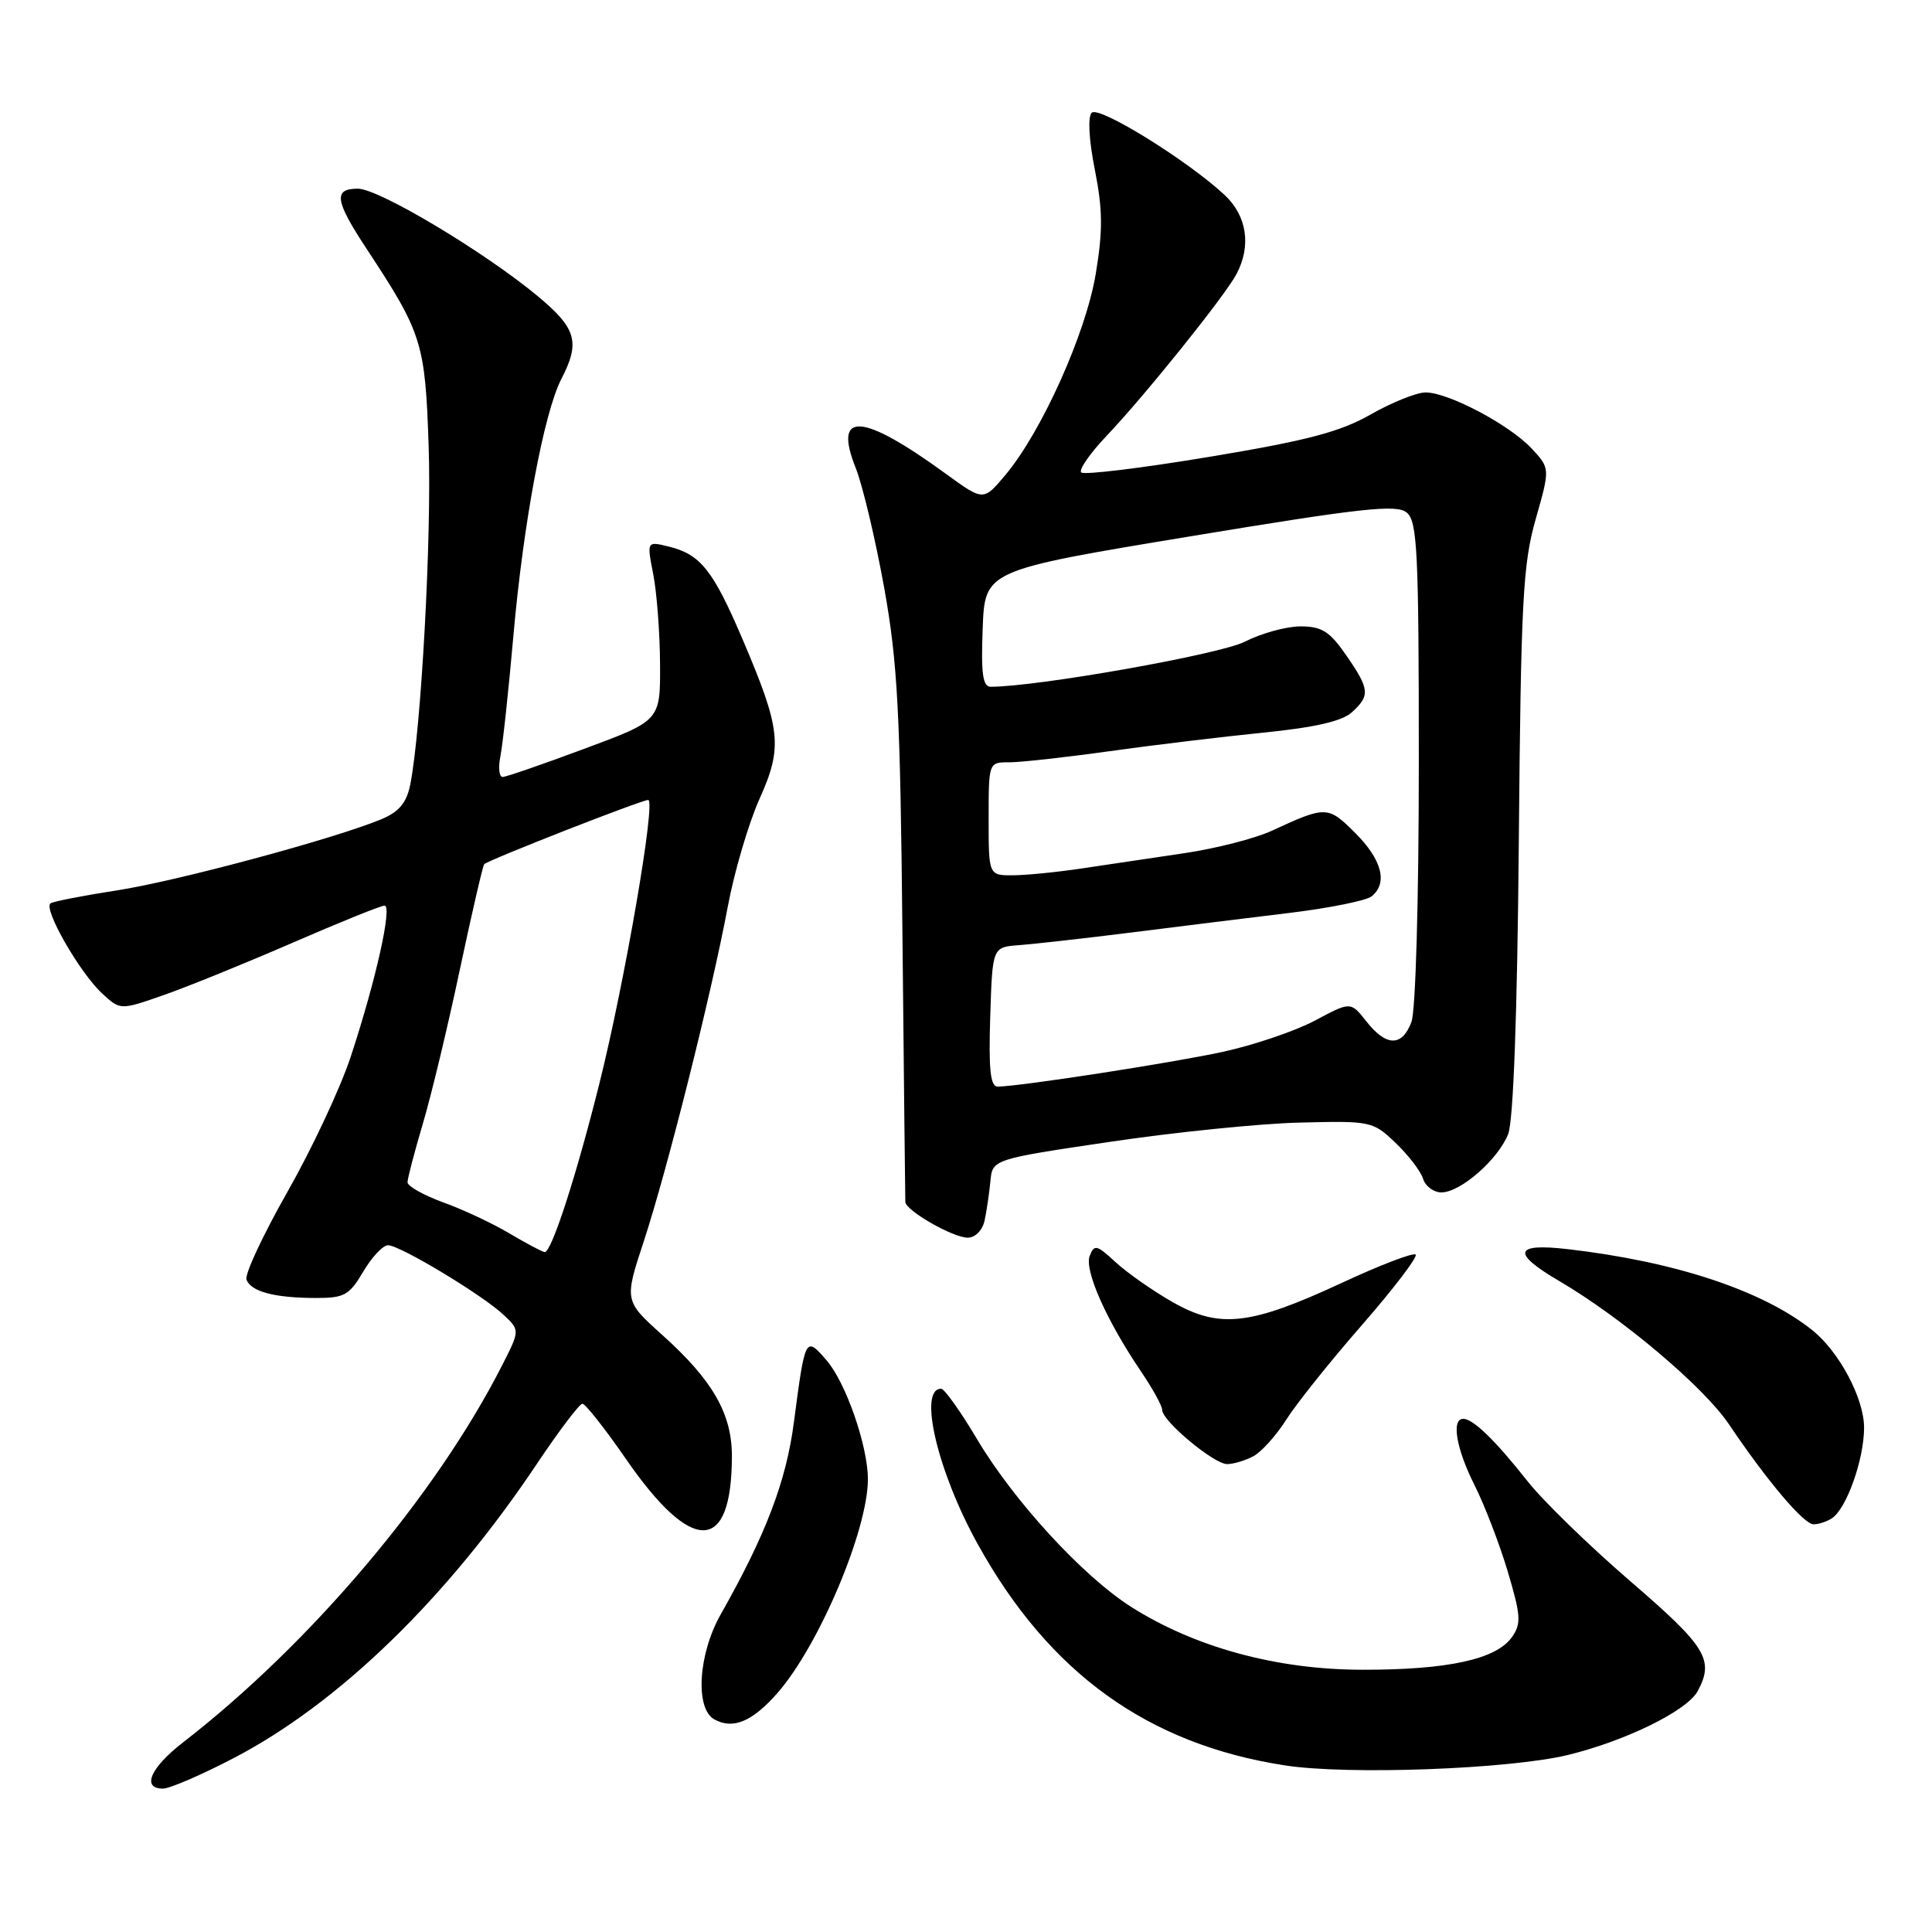 <?xml version="1.0" encoding="UTF-8" standalone="no"?>
<!DOCTYPE svg PUBLIC "-//W3C//DTD SVG 1.1//EN" "http://www.w3.org/Graphics/SVG/1.1/DTD/svg11.dtd" >
<svg xmlns="http://www.w3.org/2000/svg" xmlns:xlink="http://www.w3.org/1999/xlink" version="1.1" viewBox="0 0 256 256">
 <g >
 <path fill="currentColor"
d=" M 30.94 232.97 C 44.89 225.71 59.23 211.79 71.18 193.91 C 74.09 189.56 76.79 186.00 77.17 186.00 C 77.56 186.00 80.17 189.31 82.96 193.35 C 91.72 206.03 96.95 205.90 96.98 193.00 C 97.00 187.36 94.46 182.92 87.80 176.93 C 82.71 172.36 82.71 172.36 85.32 164.43 C 88.44 154.92 94.26 131.74 96.44 120.11 C 97.30 115.50 99.19 109.11 100.62 105.90 C 103.74 98.97 103.50 96.69 98.40 84.72 C 94.48 75.54 92.82 73.45 88.60 72.42 C 85.70 71.71 85.70 71.71 86.56 76.10 C 87.03 78.52 87.44 83.87 87.46 87.99 C 87.50 95.48 87.50 95.48 77.50 99.19 C 72.00 101.24 67.11 102.93 66.62 102.95 C 66.14 102.98 66.00 101.73 66.31 100.19 C 66.62 98.64 67.38 91.55 68.01 84.44 C 69.32 69.45 72.07 54.70 74.38 50.22 C 76.91 45.34 76.39 43.51 71.25 39.24 C 64.19 33.37 50.19 25.00 47.42 25.00 C 44.13 25.00 44.37 26.59 48.61 33.02 C 55.95 44.17 56.34 45.42 56.80 59.16 C 57.21 71.06 55.80 96.74 54.36 103.97 C 53.87 106.38 52.88 107.57 50.54 108.55 C 44.39 111.12 23.39 116.77 15.50 117.98 C 11.10 118.66 7.14 119.43 6.71 119.69 C 5.65 120.33 10.57 128.93 13.58 131.68 C 15.95 133.86 15.95 133.86 21.73 131.84 C 24.90 130.73 32.58 127.61 38.79 124.91 C 45.00 122.21 50.47 120.00 50.95 120.00 C 52.02 120.00 49.80 129.93 46.47 140.03 C 45.10 144.18 41.33 152.23 38.08 157.94 C 34.84 163.65 32.40 168.87 32.66 169.56 C 33.27 171.15 36.36 171.97 41.78 171.99 C 45.63 172.00 46.28 171.64 48.13 168.50 C 49.27 166.57 50.74 165.00 51.41 165.00 C 52.98 165.00 63.86 171.54 66.70 174.20 C 68.90 176.26 68.90 176.26 66.55 180.88 C 57.77 198.15 41.17 217.77 24.25 230.88 C 19.92 234.23 18.72 237.00 21.60 237.00 C 22.48 237.00 26.68 235.19 30.94 232.97 Z  M 207.77 232.54 C 215.44 230.67 223.57 226.67 224.96 224.07 C 227.17 219.94 226.11 218.20 216.07 209.56 C 210.62 204.86 204.46 198.88 202.40 196.26 C 198.15 190.87 195.19 188.00 193.89 188.00 C 192.28 188.00 192.96 191.99 195.38 196.78 C 196.69 199.38 198.67 204.51 199.77 208.19 C 201.52 214.06 201.60 215.13 200.35 216.91 C 198.28 219.87 191.85 221.27 180.50 221.25 C 169.13 221.24 158.25 218.26 149.79 212.86 C 143.43 208.79 134.35 198.90 129.49 190.74 C 127.30 187.05 125.15 184.03 124.72 184.02 C 121.62 183.95 124.23 195.03 129.58 204.65 C 139.04 221.71 152.11 231.12 170.23 233.92 C 178.60 235.22 199.97 234.43 207.77 232.54 Z  M 103.01 224.34 C 108.51 218.07 115.00 202.74 115.00 196.00 C 115.00 191.61 112.08 183.21 109.54 180.27 C 106.72 177.01 106.69 177.06 105.19 188.50 C 104.17 196.29 101.47 203.37 95.50 213.91 C 92.52 219.16 92.08 226.38 94.64 227.82 C 97.12 229.20 99.67 228.14 103.01 224.34 Z  M 242.71 201.20 C 244.66 199.96 247.00 193.39 247.00 189.17 C 247.00 185.30 243.70 179.09 240.12 176.24 C 233.53 170.99 221.99 167.17 207.75 165.52 C 200.59 164.69 200.25 166.02 206.65 169.77 C 214.89 174.60 225.74 183.75 229.07 188.69 C 234.19 196.29 239.03 202.00 240.32 201.98 C 240.97 201.98 242.05 201.62 242.71 201.20 Z  M 166.08 192.96 C 167.15 192.38 169.10 190.22 170.41 188.15 C 171.71 186.08 176.23 180.42 180.45 175.59 C 184.67 170.75 187.88 166.54 187.58 166.24 C 187.28 165.94 182.86 167.63 177.77 170.00 C 165.62 175.64 161.57 176.09 155.30 172.49 C 152.66 170.98 149.28 168.60 147.78 167.21 C 145.33 164.94 144.99 164.86 144.39 166.42 C 143.66 168.32 146.62 174.98 151.16 181.68 C 152.72 183.98 154.00 186.30 154.00 186.83 C 154.00 188.29 160.85 194.00 162.60 194.00 C 163.44 194.00 165.01 193.53 166.08 192.96 Z  M 130.46 161.75 C 130.73 160.51 131.07 158.18 131.23 156.56 C 131.50 153.61 131.50 153.61 147.00 151.31 C 155.53 150.04 166.85 148.88 172.17 148.75 C 181.65 148.51 181.91 148.56 184.91 151.43 C 186.60 153.04 188.24 155.17 188.56 156.18 C 188.87 157.18 189.97 158.00 190.99 158.00 C 193.52 158.00 198.50 153.65 199.84 150.27 C 200.53 148.50 201.05 134.48 201.25 111.50 C 201.53 79.64 201.79 74.73 203.49 68.78 C 205.40 62.06 205.40 62.06 202.95 59.43 C 200.01 56.28 191.92 52.00 188.90 52.00 C 187.72 52.00 184.44 53.31 181.62 54.92 C 177.54 57.24 173.20 58.38 160.21 60.54 C 151.25 62.03 143.62 62.96 143.27 62.60 C 142.91 62.25 144.44 60.06 146.65 57.73 C 151.71 52.41 162.31 39.21 163.84 36.32 C 165.83 32.56 165.23 28.59 162.25 25.82 C 157.30 21.22 145.61 13.99 144.66 14.94 C 144.12 15.48 144.28 18.51 145.07 22.48 C 146.12 27.78 146.15 30.55 145.19 36.30 C 143.88 44.19 138.00 57.26 133.21 62.95 C 130.31 66.40 130.31 66.40 125.40 62.83 C 114.20 54.67 110.35 54.41 113.39 62.02 C 114.30 64.30 115.99 71.42 117.15 77.83 C 118.95 87.86 119.29 94.34 119.58 124.00 C 119.77 142.97 119.94 158.84 119.96 159.26 C 120.02 160.42 126.26 163.99 128.23 164.00 C 129.21 164.00 130.18 163.03 130.46 161.75 Z  M 67.50 163.43 C 65.30 162.12 61.36 160.27 58.75 159.33 C 56.14 158.38 54.00 157.18 54.00 156.66 C 54.00 156.14 54.91 152.68 56.01 148.96 C 57.12 145.25 59.33 136.05 60.92 128.53 C 62.52 121.00 63.98 114.69 64.16 114.51 C 64.75 113.93 85.00 106.00 85.89 106.00 C 86.94 106.00 82.81 130.00 79.44 143.50 C 76.35 155.88 73.05 166.03 72.17 165.91 C 71.80 165.85 69.70 164.74 67.50 163.43 Z  M 131.21 134.75 C 131.50 125.50 131.50 125.50 135.00 125.24 C 136.93 125.10 143.68 124.34 150.00 123.55 C 156.32 122.75 165.78 121.58 171.00 120.95 C 176.22 120.31 181.06 119.33 181.75 118.77 C 183.92 117.01 183.12 113.92 179.59 110.39 C 175.96 106.76 175.72 106.75 168.50 110.09 C 166.30 111.10 161.12 112.43 157.00 113.04 C 152.88 113.65 146.80 114.55 143.50 115.05 C 140.20 115.55 136.04 115.97 134.25 115.98 C 131.00 116.00 131.00 116.00 131.00 108.50 C 131.00 101.00 131.00 101.00 133.75 101.01 C 135.26 101.01 141.22 100.35 147.00 99.54 C 152.78 98.73 161.94 97.63 167.37 97.08 C 174.17 96.40 177.82 95.57 179.12 94.39 C 181.58 92.16 181.50 91.33 178.36 86.80 C 176.19 83.66 175.14 83.00 172.32 83.00 C 170.45 83.00 167.13 83.91 164.94 85.03 C 161.66 86.71 137.44 91.00 131.27 91.00 C 130.22 91.00 129.98 89.25 130.21 83.29 C 130.50 75.57 130.50 75.57 157.65 71.08 C 180.49 67.30 185.06 66.80 186.40 67.92 C 187.81 69.08 188.00 73.12 188.00 101.06 C 188.00 119.31 187.58 133.96 187.02 135.43 C 185.77 138.72 183.69 138.69 181.06 135.35 C 178.97 132.70 178.97 132.70 174.24 135.23 C 171.63 136.62 166.12 138.49 162.00 139.38 C 155.11 140.87 135.24 143.94 132.21 143.98 C 131.23 144.00 130.99 141.78 131.21 134.75 Z "/>
</g>
</svg>